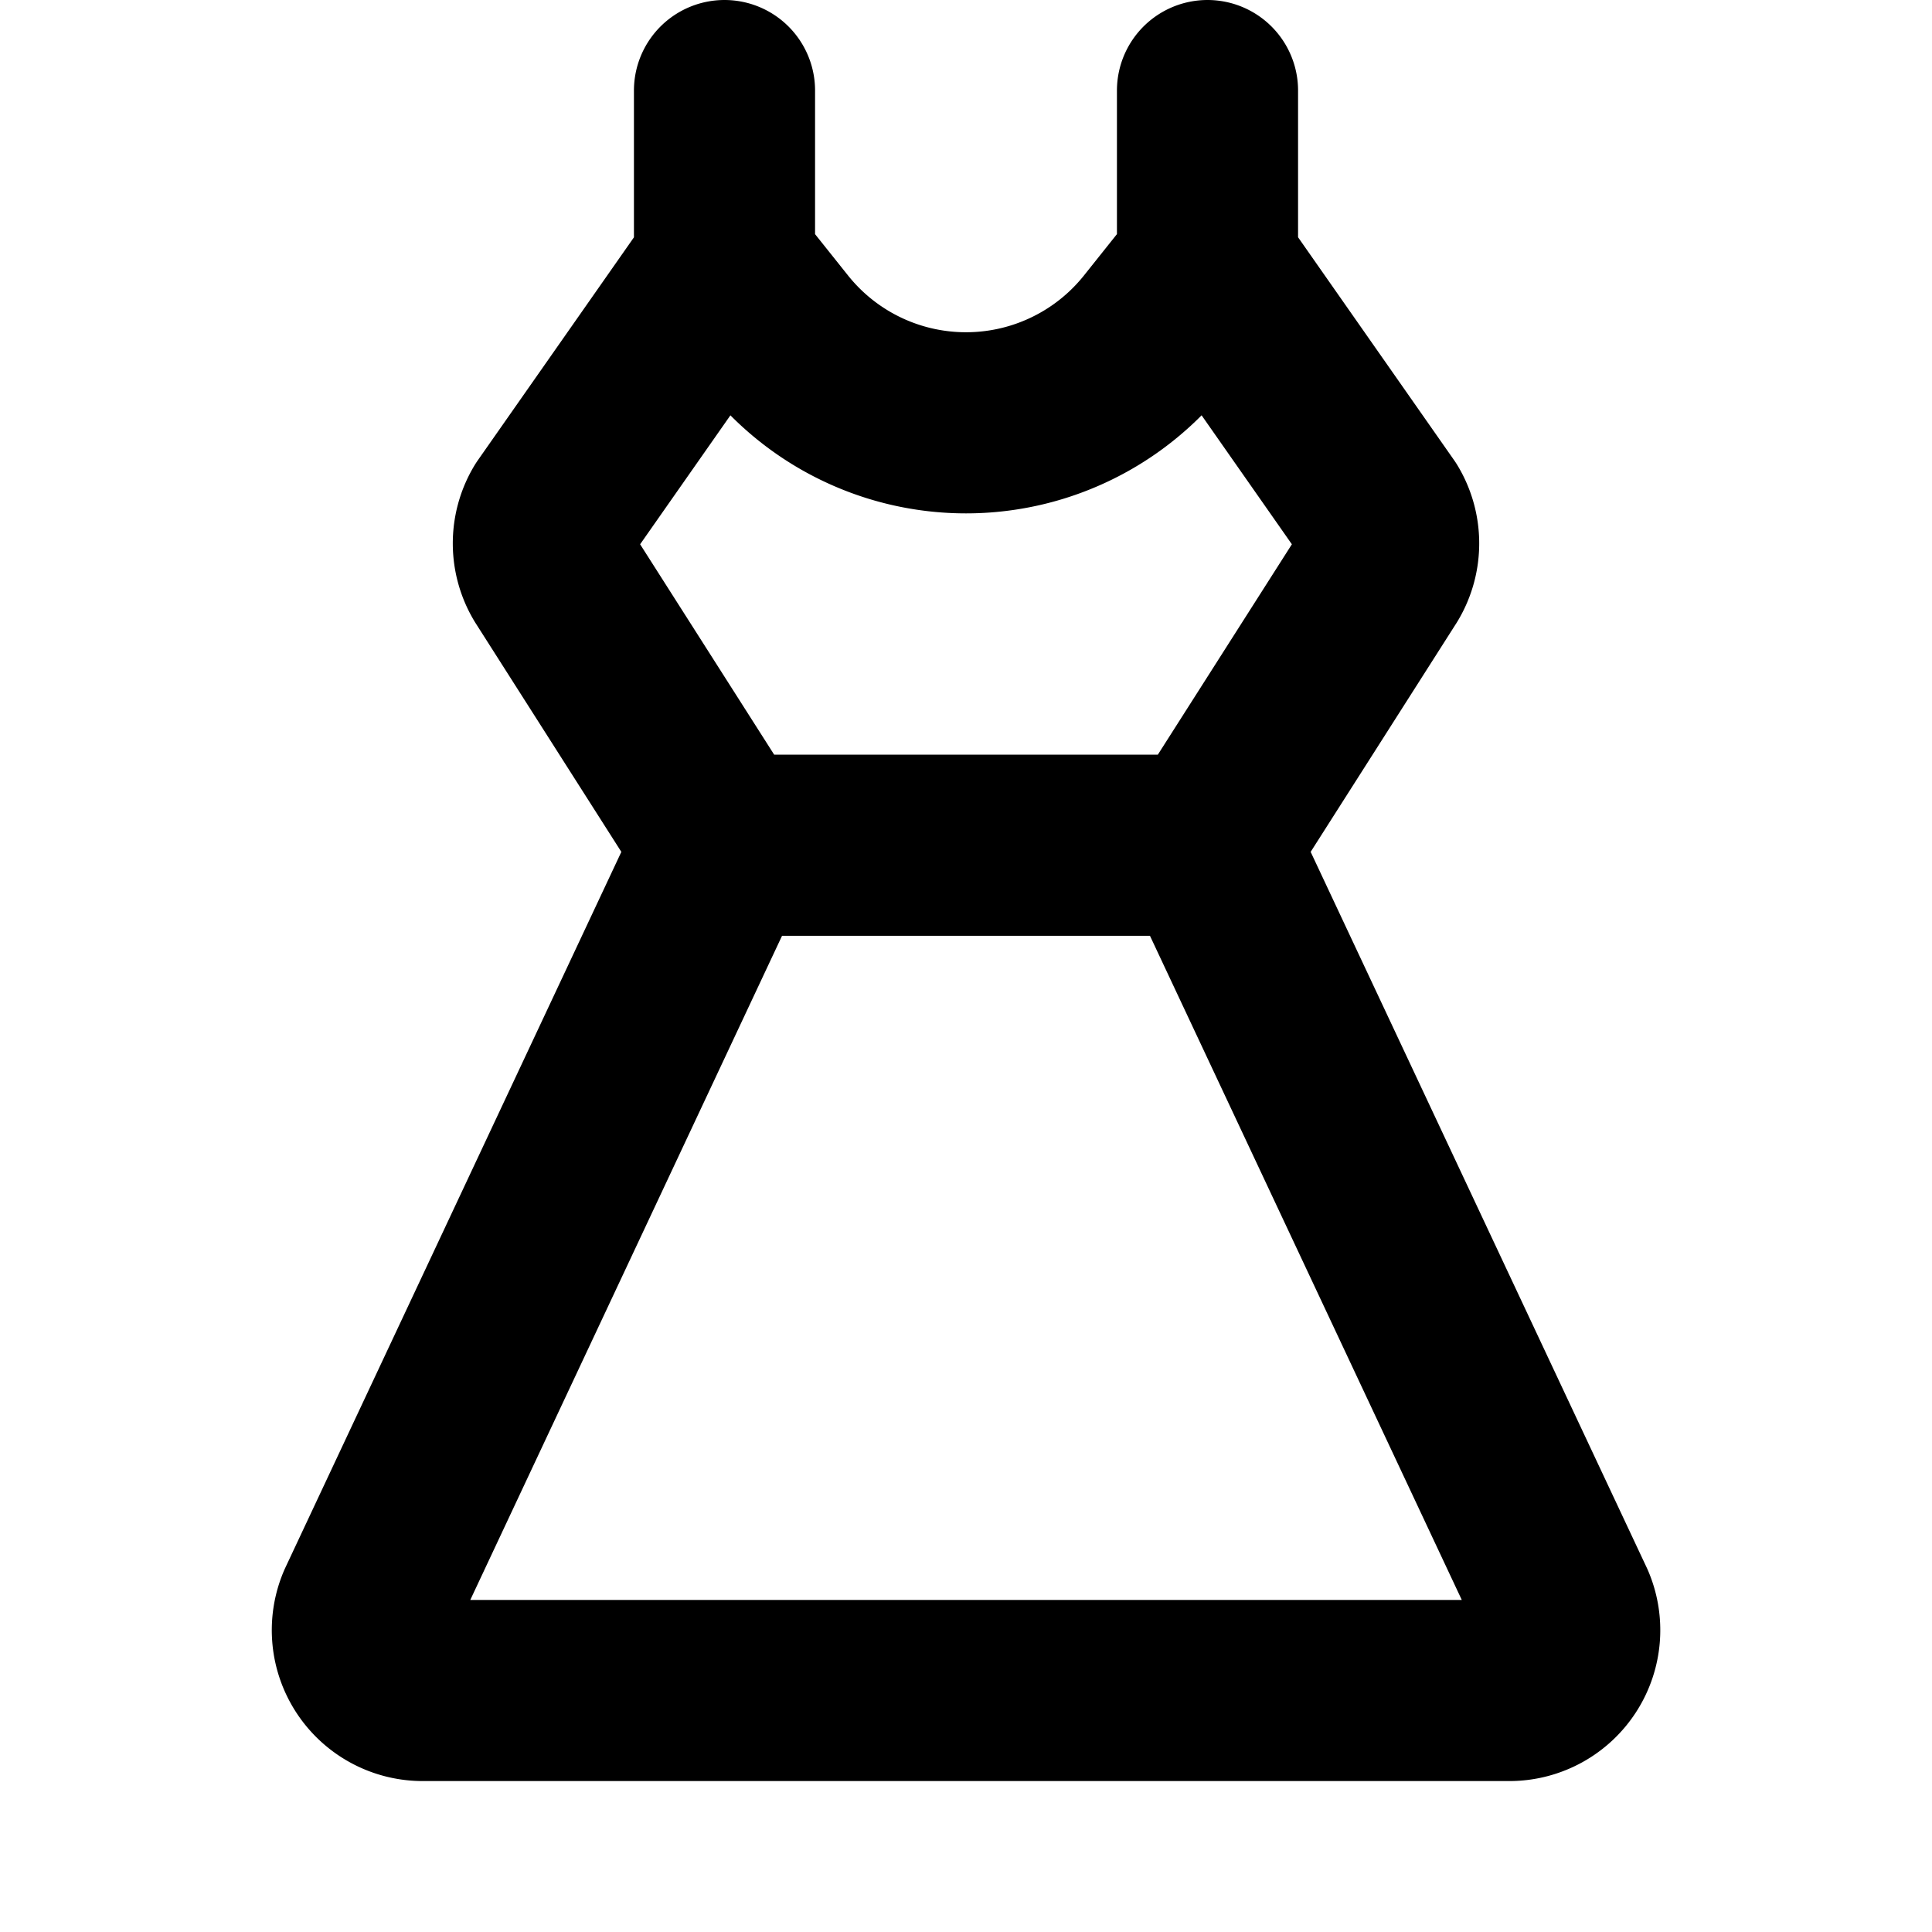 <svg xmlns="http://www.w3.org/2000/svg" viewBox="0 0 256 256" width="20" height="20"><path fill="none" d="M0 0h256v256H0z"/><path fill="none" stroke="currentColor" stroke-linecap="round" stroke-linejoin="round" stroke-width="24" d="M160 35.22V12M96 12v23.22M200 224a8 8 0 007.35-11.15L160 112l22.86-35.88a8 8 0 000-8.24L160 35.22 153 44a32 32 0 01-50 0l-7-8.77-22.86 32.65a8 8 0 000 8.24L96 112 48.66 212.85A8 8 0 0056 224zM96 112h64"/></svg>